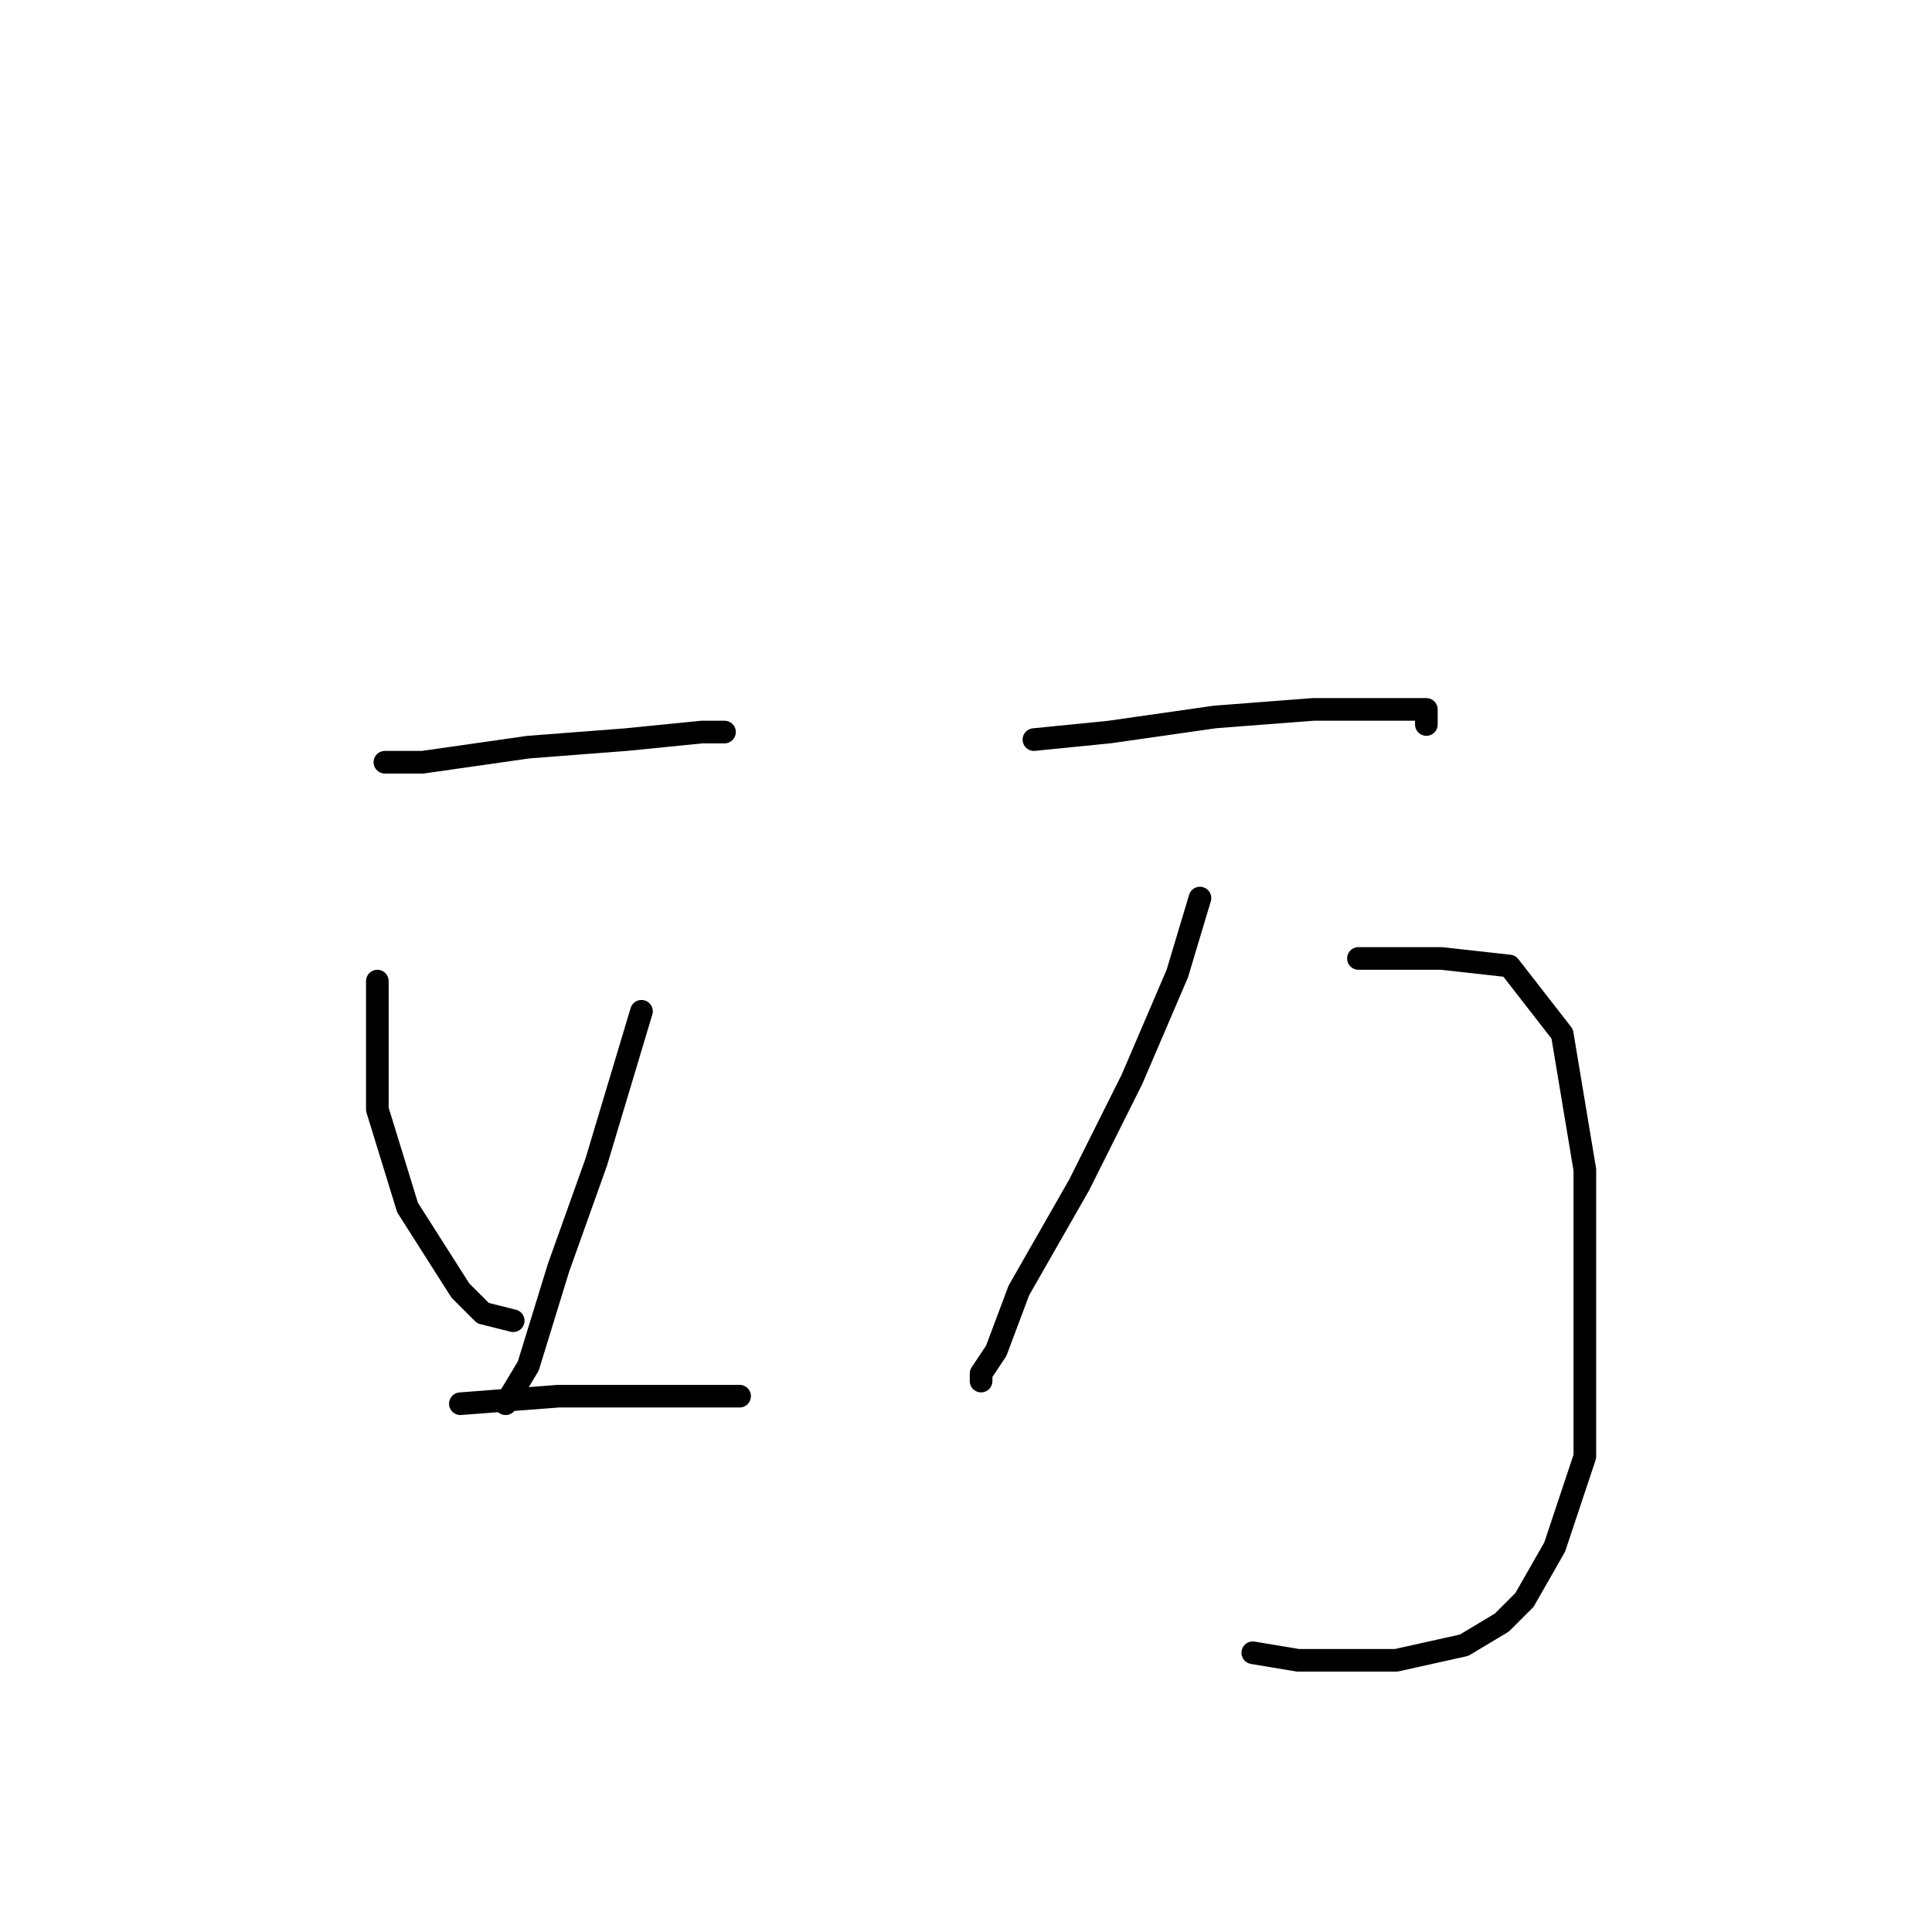 <?xml version="1.0" standalone="no"?>
    <svg width="256" height="256" xmlns="http://www.w3.org/2000/svg" version="1.1">
    <polyline stroke="black" stroke-width="3" stroke-linecap="round" fill="transparent" stroke-linejoin="round" points="51 101 56 101 70 99 83 98 93 97 96 97 96 97 " />
        <polyline stroke="black" stroke-width="3" stroke-linecap="round" fill="transparent" stroke-linejoin="round" points="50 130 50 135 50 147 54 160 61 171 64 174 68 175 68 175 " />
        <polyline stroke="black" stroke-width="3" stroke-linecap="round" fill="transparent" stroke-linejoin="round" points="85 134 79 154 74 168 70 181 67 186 67 186 " />
        <polyline stroke="black" stroke-width="3" stroke-linecap="round" fill="transparent" stroke-linejoin="round" points="61 186 74 185 90 185 98 185 98 185 " />
        <polyline stroke="black" stroke-width="3" stroke-linecap="round" fill="transparent" stroke-linejoin="round" points="137 98 147 97 161 95 174 94 179 94 183 94 189 94 189 96 189 96 " />
        <polyline stroke="black" stroke-width="3" stroke-linecap="round" fill="transparent" stroke-linejoin="round" points="159 119 156 129 150 143 143 157 135 171 132 179 130 182 130 183 130 183 " />
        <polyline stroke="black" stroke-width="3" stroke-linecap="round" fill="transparent" stroke-linejoin="round" points="180 127 191 127 200 128 207 137 210 155 210 175 210 193 206 205 202 212 199 215 194 218 185 220 172 220 166 219 166 219 " />
        </svg>